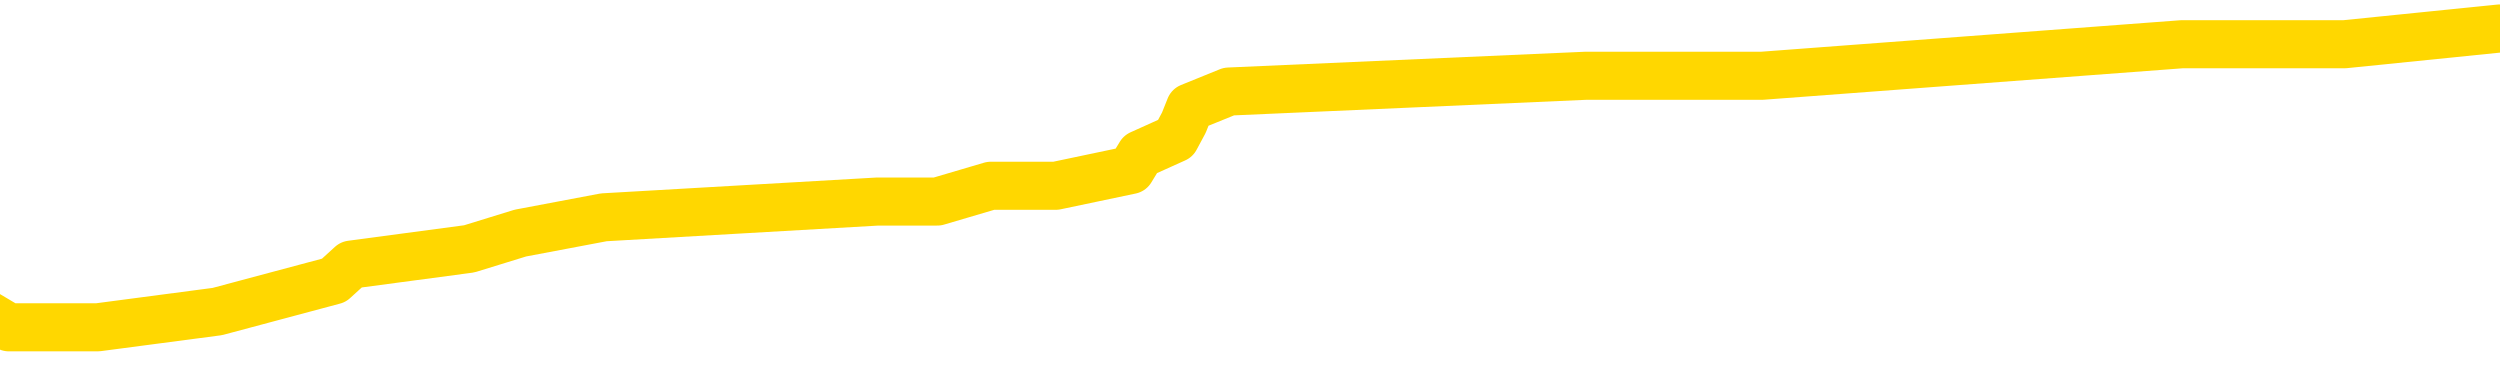 <svg xmlns="http://www.w3.org/2000/svg" version="1.1" viewBox="0 0 6500 1000">
	<path fill="none" stroke="gold" stroke-width="125" stroke-linecap="round" stroke-linejoin="round" d="M0 69182  L-473819 69182 L-473635 69141 L-473145 69059 L-472851 69018 L-472540 68936 L-472306 68896 L-472252 68814 L-472193 68732 L-472040 68691 L-471999 68609 L-471867 68568 L-471574 68527 L-471034 68527 L-470423 68486 L-470375 68486 L-469735 68445 L-469702 68445 L-469176 68445 L-469044 68405 L-468654 68323 L-468325 68241 L-468208 68159 L-467997 68077 L-467280 68077 L-466710 68036 L-466603 68036 L-466428 67995 L-466207 67914 L-465806 67873 L-465780 67791 L-464852 67709 L-464764 67627 L-464682 67545 L-464612 67463 L-464315 67423 L-464163 67341 L-462273 67382 L-462172 67382 L-461910 67382 L-461616 67423 L-461474 67341 L-461226 67341 L-461190 67300 L-461032 67259 L-460568 67177 L-460315 67136 L-460103 67054 L-459851 67013 L-459503 66972 L-458575 66891 L-458482 66809 L-458071 66768 L-456900 66686 L-455711 66645 L-455619 66563 L-455591 66481 L-455325 66400 L-455026 66318 L-454897 66236 L-454860 66154 L-454045 66154 L-453661 66195 L-452601 66236 L-452540 66236 L-452275 67054 L-451803 67832 L-451611 68609 L-451347 69387 L-451010 69346 L-450875 69305 L-450419 69264 L-449676 69223 L-449659 69182 L-449493 69100 L-449425 69100 L-448909 69059 L-447880 69059 L-447684 69018 L-447196 68977 L-446834 68936 L-446425 68936 L-446039 68977 L-444336 68977 L-444238 68977 L-444166 68977 L-444105 68977 L-443920 68936 L-443584 68936 L-442943 68896 L-442866 68855 L-442805 68855 L-442618 68814 L-442539 68814 L-442362 68773 L-442343 68732 L-442113 68732 L-441725 68691 L-440836 68691 L-440797 68650 L-440709 68609 L-440681 68527 L-439673 68486 L-439523 68405 L-439499 68364 L-439366 68323 L-439326 68282 L-438068 68241 L-438010 68241 L-437471 68200 L-437418 68200 L-437371 68200 L-436976 68159 L-436837 68118 L-436637 68077 L-436490 68077 L-436325 68077 L-436049 68118 L-435690 68118 L-435138 68077 L-434493 68036 L-434234 67954 L-434080 67914 L-433679 67873 L-433639 67832 L-433518 67791 L-433457 67832 L-433443 67832 L-433349 67832 L-433056 67791 L-432904 67627 L-432574 67545 L-432496 67463 L-432420 67423 L-432194 67300 L-432127 67218 L-431900 67136 L-431847 67054 L-431683 67013 L-430677 66972 L-430493 66932 L-429942 66891 L-429549 66809 L-429152 66768 L-428302 66686 L-428223 66645 L-427645 66604 L-427203 66604 L-426962 66563 L-426805 66563 L-426404 66481 L-426384 66481 L-425939 66441 L-425533 66400 L-425397 66318 L-425222 66236 L-425086 66154 L-424836 66072 L-423836 66031 L-423754 65990 L-423618 65950 L-423579 65909 L-422690 65868 L-422474 65827 L-422031 65786 L-421913 65745 L-421857 65704 L-421180 65704 L-421080 65663 L-421051 65663 L-419709 65622 L-419303 65581 L-419264 65540 L-418336 65500 L-418237 65459 L-418105 65418 L-417700 65377 L-417674 65336 L-417581 65295 L-417365 65254 L-416954 65172 L-415800 65090 L-415508 65009 L-415480 64927 L-414872 64886 L-414622 64804 L-414602 64763 L-413673 64722 L-413621 64640 L-413499 64599 L-413481 64518 L-413325 64477 L-413150 64395 L-413014 64354 L-412957 64313 L-412849 64272 L-412764 64231 L-412531 64190 L-412456 64149 L-412147 64108 L-412029 64067 L-411860 64027 L-411768 63986 L-411666 63986 L-411643 63945 L-411565 63945 L-411467 63863 L-411101 63822 L-410996 63781 L-410493 63740 L-410041 63699 L-410003 63658 L-409979 63617 L-409938 63576 L-409809 63536 L-409708 63495 L-409267 63454 L-408984 63413 L-408392 63372 L-408262 63331 L-407987 63249 L-407835 63208 L-407681 63167 L-407596 63085 L-407518 63045 L-407333 63004 L-407282 63004 L-407254 62963 L-407175 62922 L-407152 62881 L-406868 62799 L-406265 62717 L-405269 62676 L-404971 62635 L-404237 62594 L-403993 62554 L-403903 62513 L-403326 62472 L-402627 62431 L-401875 62390 L-401556 62349 L-401174 62267 L-401096 62226 L-400462 62185 L-400277 62144 L-400189 62144 L-400059 62144 L-399746 62103 L-399697 62063 L-399555 62022 L-399533 61981 L-398566 61940 L-398020 61899 L-397542 61899 L-397481 61899 L-397157 61899 L-397136 61858 L-397073 61858 L-396863 61817 L-396786 61776 L-396732 61735 L-396709 61694 L-396670 61653 L-396654 61612 L-395897 61572 L-395881 61531 L-395081 61490 L-394929 61449 L-394023 61408 L-393517 61367 L-393288 61285 L-393247 61285 L-393131 61244 L-392955 61203 L-392201 61244 L-392066 61203 L-391902 61162 L-391584 61121 L-391408 61040 L-390386 60958 L-390362 60876 L-390111 60835 L-389898 60753 L-389264 60712 L-389026 60630 L-388994 60549 L-388816 60467 L-388735 60385 L-388645 60344 L-388581 60262 L-388141 60180 L-388117 60139 L-387576 60099 L-387321 60058 L-386826 60017 L-385949 59976 L-385912 59935 L-385859 59894 L-385818 59853 L-385701 59812 L-385424 59771 L-385217 59689 L-385020 59608 L-384997 59526 L-384947 59444 L-384907 59403 L-384829 59362 L-384232 59280 L-384172 59239 L-384068 59198 L-383914 59157 L-383282 59117 L-382601 59076 L-382299 58994 L-381952 58953 L-381754 58912 L-381706 58830 L-381386 58789 L-380758 58748 L-380611 58707 L-380575 58666 L-380517 58626 L-380440 58544 L-380199 58544 L-380111 58503 L-380017 58462 L-379723 58421 L-379589 58380 L-379529 58339 L-379492 58257 L-379220 58257 L-378214 58216 L-378038 58175 L-377987 58175 L-377695 58135 L-377502 58053 L-377169 58012 L-376662 57971 L-376100 57889 L-376086 57807 L-376069 57766 L-375969 57684 L-375854 57603 L-375815 57521 L-375777 57480 L-375712 57480 L-375683 57439 L-375544 57480 L-375252 57480 L-375202 57480 L-375096 57480 L-374832 57439 L-374367 57398 L-374223 57398 L-374168 57316 L-374111 57275 L-373920 57234 L-373555 57193 L-373340 57193 L-373146 57193 L-373088 57193 L-373029 57112 L-372875 57071 L-372605 57030 L-372175 57234 L-372160 57234 L-372083 57193 L-372018 57153 L-371889 56866 L-371865 56825 L-371581 56784 L-371534 56743 L-371479 56702 L-371017 56662 L-370978 56662 L-370937 56621 L-370747 56580 L-370267 56539 L-369780 56498 L-369763 56457 L-369725 56416 L-369469 56375 L-369391 56293 L-369161 56252 L-369145 56171 L-368851 56089 L-368408 56048 L-367962 56007 L-367457 55966 L-367303 55925 L-367017 55884 L-366977 55802 L-366645 55761 L-366424 55720 L-365907 55639 L-365831 55598 L-365583 55516 L-365389 55434 L-365329 55393 L-364552 55352 L-364478 55352 L-364248 55311 L-364231 55311 L-364169 55270 L-363973 55229 L-363509 55229 L-363486 55189 L-363356 55189 L-362056 55189 L-362039 55189 L-361962 55148 L-361868 55148 L-361651 55148 L-361499 55107 L-361320 55148 L-361266 55189 L-360980 55229 L-360940 55229 L-360570 55229 L-360130 55229 L-359947 55229 L-359626 55189 L-359331 55189 L-358885 55107 L-358813 55066 L-358351 54984 L-357913 54943 L-357731 54902 L-356277 54820 L-356145 54779 L-355688 54698 L-355461 54657 L-355075 54575 L-354559 54493 L-353604 54411 L-352810 54329 L-352136 54288 L-351710 54207 L-351399 54166 L-351169 54043 L-350486 53920 L-350473 53797 L-350263 53634 L-350241 53593 L-350067 53511 L-349117 53470 L-348848 53388 L-348033 53347 L-347723 53265 L-347685 53225 L-347628 53143 L-347011 53102 L-346373 53020 L-344747 52979 L-344073 52938 L-343431 52938 L-343353 52938 L-343297 52938 L-343261 52938 L-343233 52897 L-343121 52815 L-343103 52774 L-343081 52734 L-342927 52693 L-342874 52611 L-342796 52570 L-342676 52529 L-342579 52488 L-342461 52447 L-342192 52365 L-341922 52324 L-341905 52243 L-341705 52202 L-341558 52120 L-341331 52079 L-341197 52038 L-340888 51997 L-340828 51956 L-340475 51874 L-340127 51833 L-340026 51792 L-339961 51711 L-339901 51670 L-339517 51588 L-339136 51547 L-339032 51506 L-338772 51465 L-338500 51383 L-338341 51342 L-338309 51301 L-338247 51261 L-338106 51220 L-337922 51179 L-337877 51138 L-337589 51138 L-337573 51097 L-337340 51097 L-337279 51056 L-337241 51056 L-336661 51015 L-336527 50974 L-336504 50810 L-336485 50524 L-336468 50197 L-336452 49869 L-336428 49542 L-336411 49297 L-336390 49010 L-336373 48724 L-336350 48560 L-336333 48396 L-336312 48274 L-336295 48192 L-336246 48069 L-336174 47946 L-336139 47742 L-336116 47578 L-336080 47414 L-336039 47251 L-336002 47169 L-335986 47005 L-335961 46882 L-335924 46801 L-335907 46678 L-335884 46596 L-335867 46514 L-335848 46432 L-335832 46351 L-335803 46228 L-335777 46105 L-335732 46064 L-335715 45982 L-335673 45941 L-335625 45860 L-335554 45778 L-335539 45696 L-335523 45614 L-335461 45573 L-335422 45532 L-335382 45491 L-335216 45450 L-335151 45409 L-335135 45369 L-335091 45287 L-335033 45246 L-334820 45205 L-334787 45164 L-334744 45123 L-334666 45082 L-334129 45041 L-334051 45000 L-333946 44918 L-333858 44878 L-333682 44837 L-333331 44796 L-333175 44755 L-332737 44714 L-332581 44673 L-332451 44632 L-331747 44550 L-331546 44509 L-330585 44427 L-330103 44387 L-330004 44387 L-329911 44346 L-329666 44305 L-329593 44264 L-329150 44182 L-329054 44141 L-329039 44100 L-329023 44059 L-328998 44018 L-328532 43977 L-328316 43936 L-328176 43896 L-327882 43855 L-327794 43814 L-327752 43773 L-327722 43732 L-327550 43691 L-327491 43650 L-327415 43609 L-327334 43568 L-327264 43568 L-326955 43527 L-326870 43486 L-326656 43445 L-326621 43405 L-325938 43364 L-325839 43323 L-325634 43282 L-325587 43241 L-325309 43200 L-325247 43159 L-325230 43077 L-325152 43036 L-324844 42954 L-324819 42914 L-324765 42832 L-324742 42791 L-324620 42750 L-324484 42668 L-324240 42627 L-324114 42627 L-323468 42586 L-323452 42586 L-323427 42586 L-323247 42504 L-323171 42463 L-323079 42423 L-322651 42382 L-322235 42341 L-321842 42259 L-321763 42218 L-321744 42177 L-321381 42136 L-321145 42095 L-320917 42054 L-320603 42013 L-320526 41972 L-320445 41891 L-320267 41809 L-320251 41768 L-319986 41686 L-319906 41645 L-319675 41604 L-319449 41563 L-319134 41563 L-318958 41522 L-318597 41522 L-318206 41481 L-318136 41400 L-318072 41359 L-317932 41277 L-317880 41236 L-317779 41154 L-317277 41113 L-317080 41072 L-316833 41031 L-316648 40990 L-316348 40950 L-316272 40909 L-316106 40827 L-315221 40786 L-315193 40704 L-315070 40622 L-314491 40581 L-314413 40540 L-313700 40540 L-313388 40540 L-313175 40540 L-313158 40540 L-312772 40540 L-312247 40459 L-311800 40418 L-311471 40377 L-311318 40336 L-310992 40336 L-310814 40295 L-310732 40295 L-310526 40213 L-310350 40172 L-309421 40131 L-308532 40090 L-308493 40049 L-308265 40049 L-307886 40009 L-307098 39968 L-306864 39927 L-306788 39886 L-306431 39845 L-305859 39763 L-305592 39722 L-305205 39681 L-305102 39681 L-304932 39681 L-304313 39681 L-304102 39681 L-303794 39681 L-303741 39640 L-303614 39599 L-303560 39558 L-303441 39518 L-303105 39436 L-302146 39395 L-302015 39313 L-301813 39272 L-301182 39231 L-300870 39190 L-300456 39149 L-300429 39108 L-300284 39067 L-299863 39027 L-298531 39027 L-298484 38986 L-298355 38904 L-298339 38863 L-297760 38781 L-297555 38740 L-297525 38699 L-297484 38658 L-297427 38617 L-297389 38576 L-297311 38536 L-297168 38495 L-296714 38454 L-296596 38413 L-296310 38372 L-295938 38331 L-295842 38290 L-295515 38249 L-295160 38208 L-294990 38167 L-294943 38126 L-294834 38085 L-294745 38045 L-294717 38004 L-294641 37922 L-294337 37881 L-294303 37799 L-294232 37758 L-293864 37717 L-293528 37676 L-293448 37676 L-293228 37635 L-293056 37594 L-293029 37554 L-292532 37513 L-291982 37431 L-291102 37390 L-291003 37308 L-290927 37267 L-290652 37226 L-290405 37144 L-290331 37103 L-290269 37022 L-290150 36981 L-290108 36940 L-289998 36899 L-289921 36817 L-289220 36776 L-288975 36735 L-288935 36694 L-288779 36653 L-288180 36653 L-287953 36653 L-287861 36653 L-287385 36653 L-286788 36572 L-286268 36531 L-286247 36490 L-286102 36449 L-285782 36449 L-285240 36449 L-285008 36449 L-284838 36449 L-284351 36408 L-284124 36367 L-284039 36326 L-283693 36285 L-283366 36285 L-282843 36244 L-282516 36203 L-281916 36162 L-281718 36081 L-281666 36040 L-281625 35999 L-281344 35958 L-280660 35876 L-280350 35835 L-280325 35753 L-280134 35712 L-279911 35671 L-279825 35630 L-279161 35549 L-279137 35508 L-278915 35426 L-278585 35385 L-278233 35303 L-278028 35262 L-277796 35180 L-277538 35139 L-277348 35058 L-277301 35017 L-277074 34976 L-277039 34935 L-276883 34894 L-276668 34853 L-276495 34812 L-276404 34771 L-276127 34730 L-275883 34689 L-275568 34648 L-275142 34648 L-275104 34648 L-274621 34648 L-274387 34648 L-274176 34608 L-273949 34567 L-273400 34567 L-273152 34526 L-272318 34526 L-272263 34485 L-272241 34444 L-272083 34403 L-271621 34362 L-271581 34321 L-271241 34239 L-271108 34198 L-270885 34157 L-270313 34117 L-269841 34076 L-269646 34035 L-269454 33994 L-269264 33953 L-269162 33912 L-268794 33871 L-268747 33830 L-268666 33789 L-267372 33748 L-267324 33707 L-267056 33707 L-266911 33707 L-266360 33707 L-266243 33666 L-266161 33626 L-265802 33585 L-265579 33544 L-265297 33503 L-264968 33421 L-264460 33380 L-264348 33339 L-264269 33298 L-264104 33257 L-263810 33257 L-263341 33257 L-263145 33298 L-263094 33298 L-262444 33257 L-262323 33216 L-261869 33216 L-261833 33175 L-261364 33135 L-261254 33094 L-261237 33053 L-261021 33053 L-260840 33012 L-260309 33012 L-259279 33012 L-259080 32971 L-258622 32930 L-257673 32848 L-257574 32807 L-257221 32725 L-257160 32684 L-257145 32644 L-257110 32603 L-256741 32562 L-256621 32521 L-256379 32480 L-256215 32439 L-256028 32398 L-255907 32357 L-254836 32275 L-253978 32234 L-253766 32153 L-253668 32112 L-253494 32030 L-253161 31989 L-253089 31948 L-253032 31907 L-252856 31907 L-252467 31866 L-252232 31825 L-252121 31784 L-252004 31743 L-251023 31702 L-250997 31662 L-250403 31580 L-250371 31580 L-250222 31539 L-249938 31498 L-249026 31498 L-248080 31498 L-247927 31457 L-247824 31457 L-247693 31416 L-247549 31375 L-247523 31334 L-247409 31293 L-247190 31252 L-246509 31211 L-246380 31171 L-246077 31130 L-245837 31048 L-245504 31007 L-244865 30966 L-244523 30884 L-244461 30843 L-244305 30843 L-243384 30843 L-242913 30843 L-242870 30843 L-242857 30802 L-242816 30761 L-242794 30720 L-242767 30680 L-242623 30639 L-242200 30598 L-241865 30598 L-241674 30557 L-241245 30557 L-241057 30516 L-240668 30434 L-240134 30393 L-239762 30352 L-239740 30352 L-239490 30311 L-239372 30270 L-239296 30229 L-239160 30189 L-239121 30148 L-239041 30107 L-238647 30066 L-238151 30025 L-238039 29943 L-237866 29902 L-237558 29861 L-237110 29820 L-236787 29779 L-236645 29698 L-236218 29616 L-236064 29534 L-236009 29452 L-235195 29411 L-235175 29370 L-234804 29329 L-234747 29329 L-233618 29288 L-233550 29288 L-232991 29247 L-232797 29207 L-232660 29166 L-232427 29125 L-232080 29084 L-232045 29002 L-232010 28961 L-231942 28879 L-231593 28838 L-231421 28797 L-230936 28756 L-230920 28716 L-230594 28675 L-230437 28634 L-229296 28552 L-229272 28511 L-229080 28429 L-228886 28388 L-228636 28347 L-228619 28306 L-227599 28265 L-227301 28225 L-227225 28184 L-227089 28102 L-226914 28061 L-226337 27979 L-226121 27938 L-226058 27897 L-225927 27856 L-225890 27774 L-225367 27734 L-225229 43855 L-225214 43855 L-225192 43855 L-225171 43855 L-224944 27693 L-224168 27693 L-224127 27693 L-223759 27693 L-223681 27652 L-223628 27611 L-222955 27570 L-222213 27529 L-221788 27529 L-221340 27488 L-220279 27447 L-219967 27365 L-219557 27365 L-219485 27324 L-218961 27324 L-218866 27324 L-218848 27324 L-218404 27283 L-218218 27202 L-217438 27120 L-216765 27079 L-216353 26956 L-216121 26874 L-215981 26833 L-215899 26752 L-215879 26711 L-215803 26711 L-215675 26670 L-215358 26711 L-215134 26711 L-214809 26670 L-214746 26670 L-214376 26670 L-214343 26670 L-214135 26670 L-213467 26670 L-213390 26670 L-213232 26588 L-213121 26588 L-212795 26547 L-212640 26506 L-212299 26506 L-212242 26424 L-211904 26342 L-211700 26301 L-211647 26220 L-210271 26179 L-210141 26138 L-209708 26097 L-209387 26056 L-208560 25974 L-208436 25933 L-207705 25851 L-207549 25770 L-207509 25729 L-207455 25688 L-207432 25647 L-207318 25606 L-207021 25565 L-206732 25524 L-206677 25483 L-206557 25442 L-206526 25401 L-206427 25360 L-205983 25360 L-205831 25319 L-204996 25319 L-204454 25279 L-204119 25279 L-204103 25238 L-204028 25197 L-203912 25156 L-203717 25115 L-203453 25074 L-202618 25033 L-202522 24992 L-202000 24951 L-201959 24910 L-201859 24869 L-201031 24869 L-200896 24828 L-200557 24828 L-200003 24788 L-199623 24747 L-199460 24706 L-199151 24665 L-198338 24624 L-198032 24583 L-197763 24583 L-197442 24583 L-197121 24624 L-196846 24624 L-196017 24542 L-195922 24501 L-195829 24378 L-195725 24256 L-195338 24133 L-194858 24051 L-194841 24010 L-194723 23969 L-194355 23887 L-194260 23846 L-193426 23765 L-193349 23724 L-193050 23683 L-192959 23642 L-192552 23560 L-192441 23478 L-191742 23437 L-191269 23396 L-191209 23355 L-190990 23274 L-190716 23233 L-190603 23192 L-189576 23151 L-189190 23110 L-189169 23069 L-188837 23028 L-188592 22987 L-188159 22946 L-188049 22905 L-187931 22864 L-187479 22783 L-186889 22742 L-186552 22701 L-184659 22660 L-184546 22578 L-184334 22537 L-183016 22496 L-182909 13290 L-182843 4207 L-182807 -4180 L-182745 -4180 L-182246 4943 L-181571 13945 L-181549 22251 L-181278 22169 L-180310 22169 L-179621 22128 L-179459 22087 L-178918 22046 L-178828 22005 L-177809 21964 L-176861 21882 L-176496 21923 L-176393 21964 L-175805 21964 L-175745 21964 L-175645 21923 L-175205 21842 L-175097 21801 L-174655 21760 L-173656 21637 L-173399 21514 L-173296 21391 L-173166 21310 L-172800 21228 L-172219 21146 L-172188 21105 L-171872 21064 L-169889 21023 L-169774 20982 L-169706 20982 L-169347 20941 L-167729 20900 L-167551 20900 L-167407 20900 L-166584 20941 L-166531 20982 L-166477 20982 L-166043 20982 L-165062 21023 L-164989 21023 L-163904 20982 L-163691 20982 L-162975 20900 L-162586 20860 L-162367 20778 L-162048 20696 L-161554 20614 L-161426 20573 L-161198 20491 L-160965 20409 L-160906 20369 L-160616 20328 L-160344 20246 L-159314 20205 L-157649 20164 L-157230 20123 L-157093 20082 L-156937 20082 L-156632 20041 L-156403 19959 L-156245 19918 L-156086 19837 L-155917 19755 L-155869 19714 L-155816 19673 L-155794 19673 L-155408 19632 L-155158 19632 L-154888 19632 L-154727 19632 L-154637 19632 L-152979 19632 L-152813 19673 L-152434 19632 L-151974 19632 L-151364 19550 L-150271 19509 L-149840 19468 L-149808 19427 L-149746 19387 L-149729 19346 L-148025 19305 L-147983 19264 L-147516 19223 L-147330 19182 L-147297 19100 L-146702 19059 L-146652 19018 L-146330 18977 L-146279 18936 L-146068 18896 L-146050 18855 L-145784 18773 L-145731 18732 L-145262 18691 L-144752 18609 L-144674 18609 L-144379 18568 L-144363 18527 L-144324 18486 L-144253 18445 L-144096 18405 L-143150 18405 L-143093 18405 L-142572 18405 L-142380 18364 L-142279 18364 L-142053 18323 L-141543 18323 L-141155 19427 L-141086 19427 L-140737 19387 L-140380 19346 L-139252 18159 L-139200 18077 L-138974 18036 L-138940 17995 L-138815 17914 L-138717 17914 L-138452 17914 L-137712 17954 L-137133 17954 L-136840 17954 L-136134 17954 L-135955 17914 L-135932 17914 L-135296 17873 L-134985 17832 L-134588 17832 L-134559 17791 L-134538 17750 L-134384 17709 L-133699 17709 L-133682 17709 L-133342 17709 L-133070 17668 L-133032 17627 L-132976 17545 L-132954 17504 L-132882 17463 L-132550 17423 L-132444 17382 L-132416 17300 L-132217 17259 L-132065 17218 L-131197 17177 L-130634 17095 L-130618 17095 L-130517 17054 L-130415 17095 L-130268 17095 L-130190 17095 L-130152 17054 L-130097 17013 L-130023 16972 L-129878 16932 L-129396 16932 L-128992 16891 L-128126 16932 L-128106 16932 L-127848 16932 L-127771 16932 L-127742 16891 L-127732 16809 L-127715 16768 L-127422 16727 L-127382 16686 L-127310 16645 L-127237 16604 L-127032 16563 L-126872 16441 L-126570 16318 L-126493 16154 L-126476 16031 L-126260 15950 L-126028 15950 L-125918 15990 L-125549 16031 L-125391 16031 L-125159 16031 L-124991 16031 L-124845 15990 L-124713 15950 L-123438 15868 L-123034 15786 L-122973 15745 L-122857 15663 L-122432 15622 L-122416 15540 L-122354 15500 L-122081 15418 L-121968 15377 L-121686 15295 L-121409 15254 L-120984 15172 L-120961 15131 L-120883 15090 L-120758 15049 L-120171 15009 L-119780 14968 L-119444 14927 L-118855 14886 L-118753 14886 L-118582 14845 L-118446 14845 L-117618 14804 L-116433 14763 L-116397 14722 L-116342 14722 L-116121 14681 L-115916 14681 L-115761 14681 L-115505 14640 L-115428 14599 L-114886 14558 L-114849 14518 L-114600 14477 L-114213 14436 L-113387 14395 L-113029 14354 L-112719 14354 L-112461 14313 L-112237 14272 L-111831 14231 L-111714 14190 L-111531 14149 L-111478 14149 L-111289 14108 L-111118 14067 L-111090 14027 L-110809 13986 L-110499 13945 L-110361 13904 L-110051 13863 L-109857 13863 L-109842 13822 L-109122 13822 L-108989 13740 L-108691 13699 L-108601 13658 L-108000 13658 L-107962 13617 L-107883 13576 L-107263 13536 L-107111 13454 L-107071 13413 L-106760 13372 L-106568 13331 L-106375 13249 L-106320 13167 L-106011 13126 L-105959 13085 L-105904 13126 L-105878 13126 L-105754 13126 L-104943 13085 L-104867 13045 L-104326 13004 L-104057 12963 L-103398 12922 L-102490 12881 L-102249 12840 L-101716 12799 L-101499 12758 L-100392 12799 L-100342 12799 L-99566 12799 L-99018 12758 L-98907 12717 L-98754 12635 L-98699 12594 L-98534 12554 L-98156 12513 L-97709 12472 L-97654 12431 L-97500 12390 L-96820 12349 L-96600 12308 L-96082 12267 L-95233 12185 L-95217 12144 L-93426 12103 L-92871 12063 L-92754 12022 L-91748 11981 L-91712 11940 L-91479 11940 L-91387 11940 L-91347 11940 L-91015 11899 L-90663 11858 L-90398 11776 L-90111 11735 L-89800 11653 L-89546 11572 L-89452 11531 L-88962 11490 L-88755 11449 L-88189 11408 L-88075 11449 L-87724 11408 L-87672 11408 L-87632 11408 L-87029 11326 L-86295 11244 L-85714 11162 L-85478 11081 L-84938 10958 L-84785 10876 L-84283 10835 L-84074 10753 L-84051 10753 L-83992 10712 L-83029 10712 L-82852 10671 L-82410 10630 L-82386 10549 L-82231 10508 L-82149 10508 L-81999 10549 L-81352 10549 L-81302 10508 L-80182 10467 L-79198 10426 L-79137 10385 L-78416 10344 L-77551 10303 L-77172 10262 L-76953 10262 L-76194 10221 L-76142 10180 L-75833 10099 L-74981 10099 L-74788 10058 L-74611 10017 L-74387 10017 L-74260 9976 L-74068 9976 L-73836 9935 L-73666 9976 L-73380 9935 L-73100 9935 L-73017 9894 L-72847 9853 L-72830 9771 L-72676 9730 L-72637 9689 L-71862 9648 L-71785 9648 L-71553 9567 L-71126 9526 L-70781 9485 L-70197 9444 L-69929 9444 L-69670 9444 L-69540 9362 L-69524 9321 L-69410 9280 L-69386 9239 L-69152 9198 L-69116 9157 L-67800 9157 L-67744 9117 L-67065 9035 L-66493 9035 L-66367 9035 L-66214 9035 L-66137 9035 L-65825 8953 L-65552 8912 L-65463 8830 L-65362 8830 L-64434 8789 L-64358 8789 L-63994 8789 L-63969 8748 L-63933 8707 L-63157 8626 L-63065 8585 L-62925 8544 L-62523 8503 L-62262 8503 L-62018 8544 L-61804 8503 L-61724 8503 L-61647 8503 L-61571 8503 L-61384 8544 L-61318 8544 L-61068 8544 L-61013 8503 L-60875 8462 L-60796 8380 L-60683 8339 L-60459 8298 L-60295 8257 L-60254 8216 L-60085 8175 L-59714 8135 L-59699 8094 L-59583 8053 L-58862 8012 L-58826 7971 L-58693 7971 L-58345 7930 L-57934 7930 L-57897 7930 L-57819 7889 L-57781 7848 L-57416 7807 L-57212 7766 L-57197 7725 L-56852 7684 L-56503 7684 L-56177 7684 L-56076 7644 L-55923 7644 L-55728 7603 L-55497 7603 L-55404 7603 L-55249 7603 L-55172 7603 L-55131 7562 L-55017 7521 L-54994 7480 L-54743 7480 L-54605 7398 L-54027 7275 L-53199 7193 L-52711 7112 L-52589 7071 L-52551 7030 L-52538 6989 L-52386 6907 L-52285 6825 L-52052 6784 L-51662 6702 L-51357 6662 L-51342 6621 L-51171 6580 L-50932 6498 L-50336 6498 L-49732 6457 L-49693 6457 L-49652 6457 L-49499 6416 L-49446 6375 L-49383 6334 L-49315 6293 L-49261 6211 L-49235 6171 L-49189 6130 L-49094 6048 L-48957 6007 L-48804 5966 L-48672 5925 L-48631 5925 L-48595 5884 L-48533 5843 L-48260 5761 L-47945 5720 L-47904 5639 L-47819 5598 L-47642 5557 L-47405 5516 L-47047 5475 L-47017 5434 L-46448 5393 L-46325 5352 L-46089 5311 L-46066 5311 L-45785 5270 L-45500 5270 L-45244 5270 L-44672 5229 L-44375 5189 L-44299 5148 L-43600 5107 L-43523 5066 L-43488 5025 L-43461 4984 L-43410 4902 L-43216 4861 L-43076 4779 L-43040 4738 L-42999 4698 L-42404 4657 L-42172 4616 L-41888 4902 L-41834 5148 L-41760 5434 L-41682 5680 L-41446 5598 L-41202 5557 L-41066 5516 L-40960 5475 L-40880 5434 L-40493 5352 L-40366 5311 L-40213 5270 L-40176 5229 L-40030 5189 L-39808 5148 L-39634 5107 L-39565 5066 L-38744 4984 L-38728 4984 L-38433 4943 L-37645 4902 L-37335 4902 L-37189 4861 L-36961 4820 L-36760 4738 L-35823 4698 L-35787 4657 L-35764 4616 L-35723 4534 L-35455 4493 L-34858 4452 L-34794 4411 L-34759 4370 L-34742 4329 L-34047 4329 L-33846 4329 L-33814 4329 L-33480 4329 L-33373 4288 L-32748 4207 L-32244 4166 L-32206 4084 L-31764 4084 L-31668 4043 L-31509 4043 L-31196 4043 L-31184 4043 L-30744 4084 L-30262 4125 L-30133 4125 L-29813 4125 L-29744 4084 L-29440 4084 L-29264 4043 L-29071 4002 L-28828 3920 L-28630 3838 L-28605 3756 L-28026 3716 L-27956 3675 L-27547 3634 L-27492 3593 L-27446 3552 L-27082 3511 L-26936 3470 L-26731 3429 L-26634 3429 L-26479 3388 L-26418 3347 L-26270 3265 L-26170 3225 L-25613 3225 L-25590 3306 L-25418 3347 L-24876 3388 L-24816 3388 L-24762 3306 L-24733 3225 L-24662 3184 L-24645 3102 L-24582 3061 L-24546 2979 L-24391 2938 L-24065 2897 L-23499 2856 L-23485 2815 L-23423 2734 L-23321 2652 L-23275 2652 L-23032 2611 L-22610 2611 L-22455 2611 L-20714 2529 L-20172 2488 L-19229 2447 L-18819 2406 L-18278 2324 L-18082 2283 L-17913 2243 L-17617 2202 L-17503 2161 L-17488 2161 L-17333 2120 L-17193 2079 L-17116 1997 L-16985 1997 L-16637 1997 L-16266 2038 L-15668 2038 L-15492 2038 L-15336 1997 L-15067 1956 L-14915 1956 L-14624 2079 L-14601 2161 L-14518 2243 L-14290 2324 L-13591 2283 L-13464 2243 L-13033 2202 L-12938 2161 L-11734 2161 L-11684 2120 L-11391 2120 L-10988 2079 L-10712 1997 L-10693 1956 L-10575 1915 L-10499 1874 L-10317 1833 L-9837 1792 L-9386 1711 L-8976 1670 L-8945 1629 L-8527 1588 L-8413 1588 L-8295 1588 L-8280 1588 L-8085 1547 L-8064 1465 L-7831 1424 L-7388 1383 L-7069 1301 L-6604 1301 L-6439 1261 L-6284 1220 L-6128 1220 L-5674 1220 L-5355 1220 L-5300 1261 L-4929 1261 L-4892 1301 L-4565 1301 L-4448 1261 L-4350 1220 L-4024 1138 L-3637 1097 L-3376 1056 L-3017 974 L-2761 933 L-591 892 L-541 851 L-519 810 L-107 810 L-46 810 L23 851 L254 851 L565 810 L868 729 L913 688 L1220 647 L1353 606 L1570 565 L2282 524 L2437 524 L2576 483 L2724 483 L2745 483 L2940 442 L2965 401 L3056 360 L3078 319 L3094 279 L3195 238 L4123 197 L4581 197 L5673 115 L6096 115 L6500 74" />
</svg>
